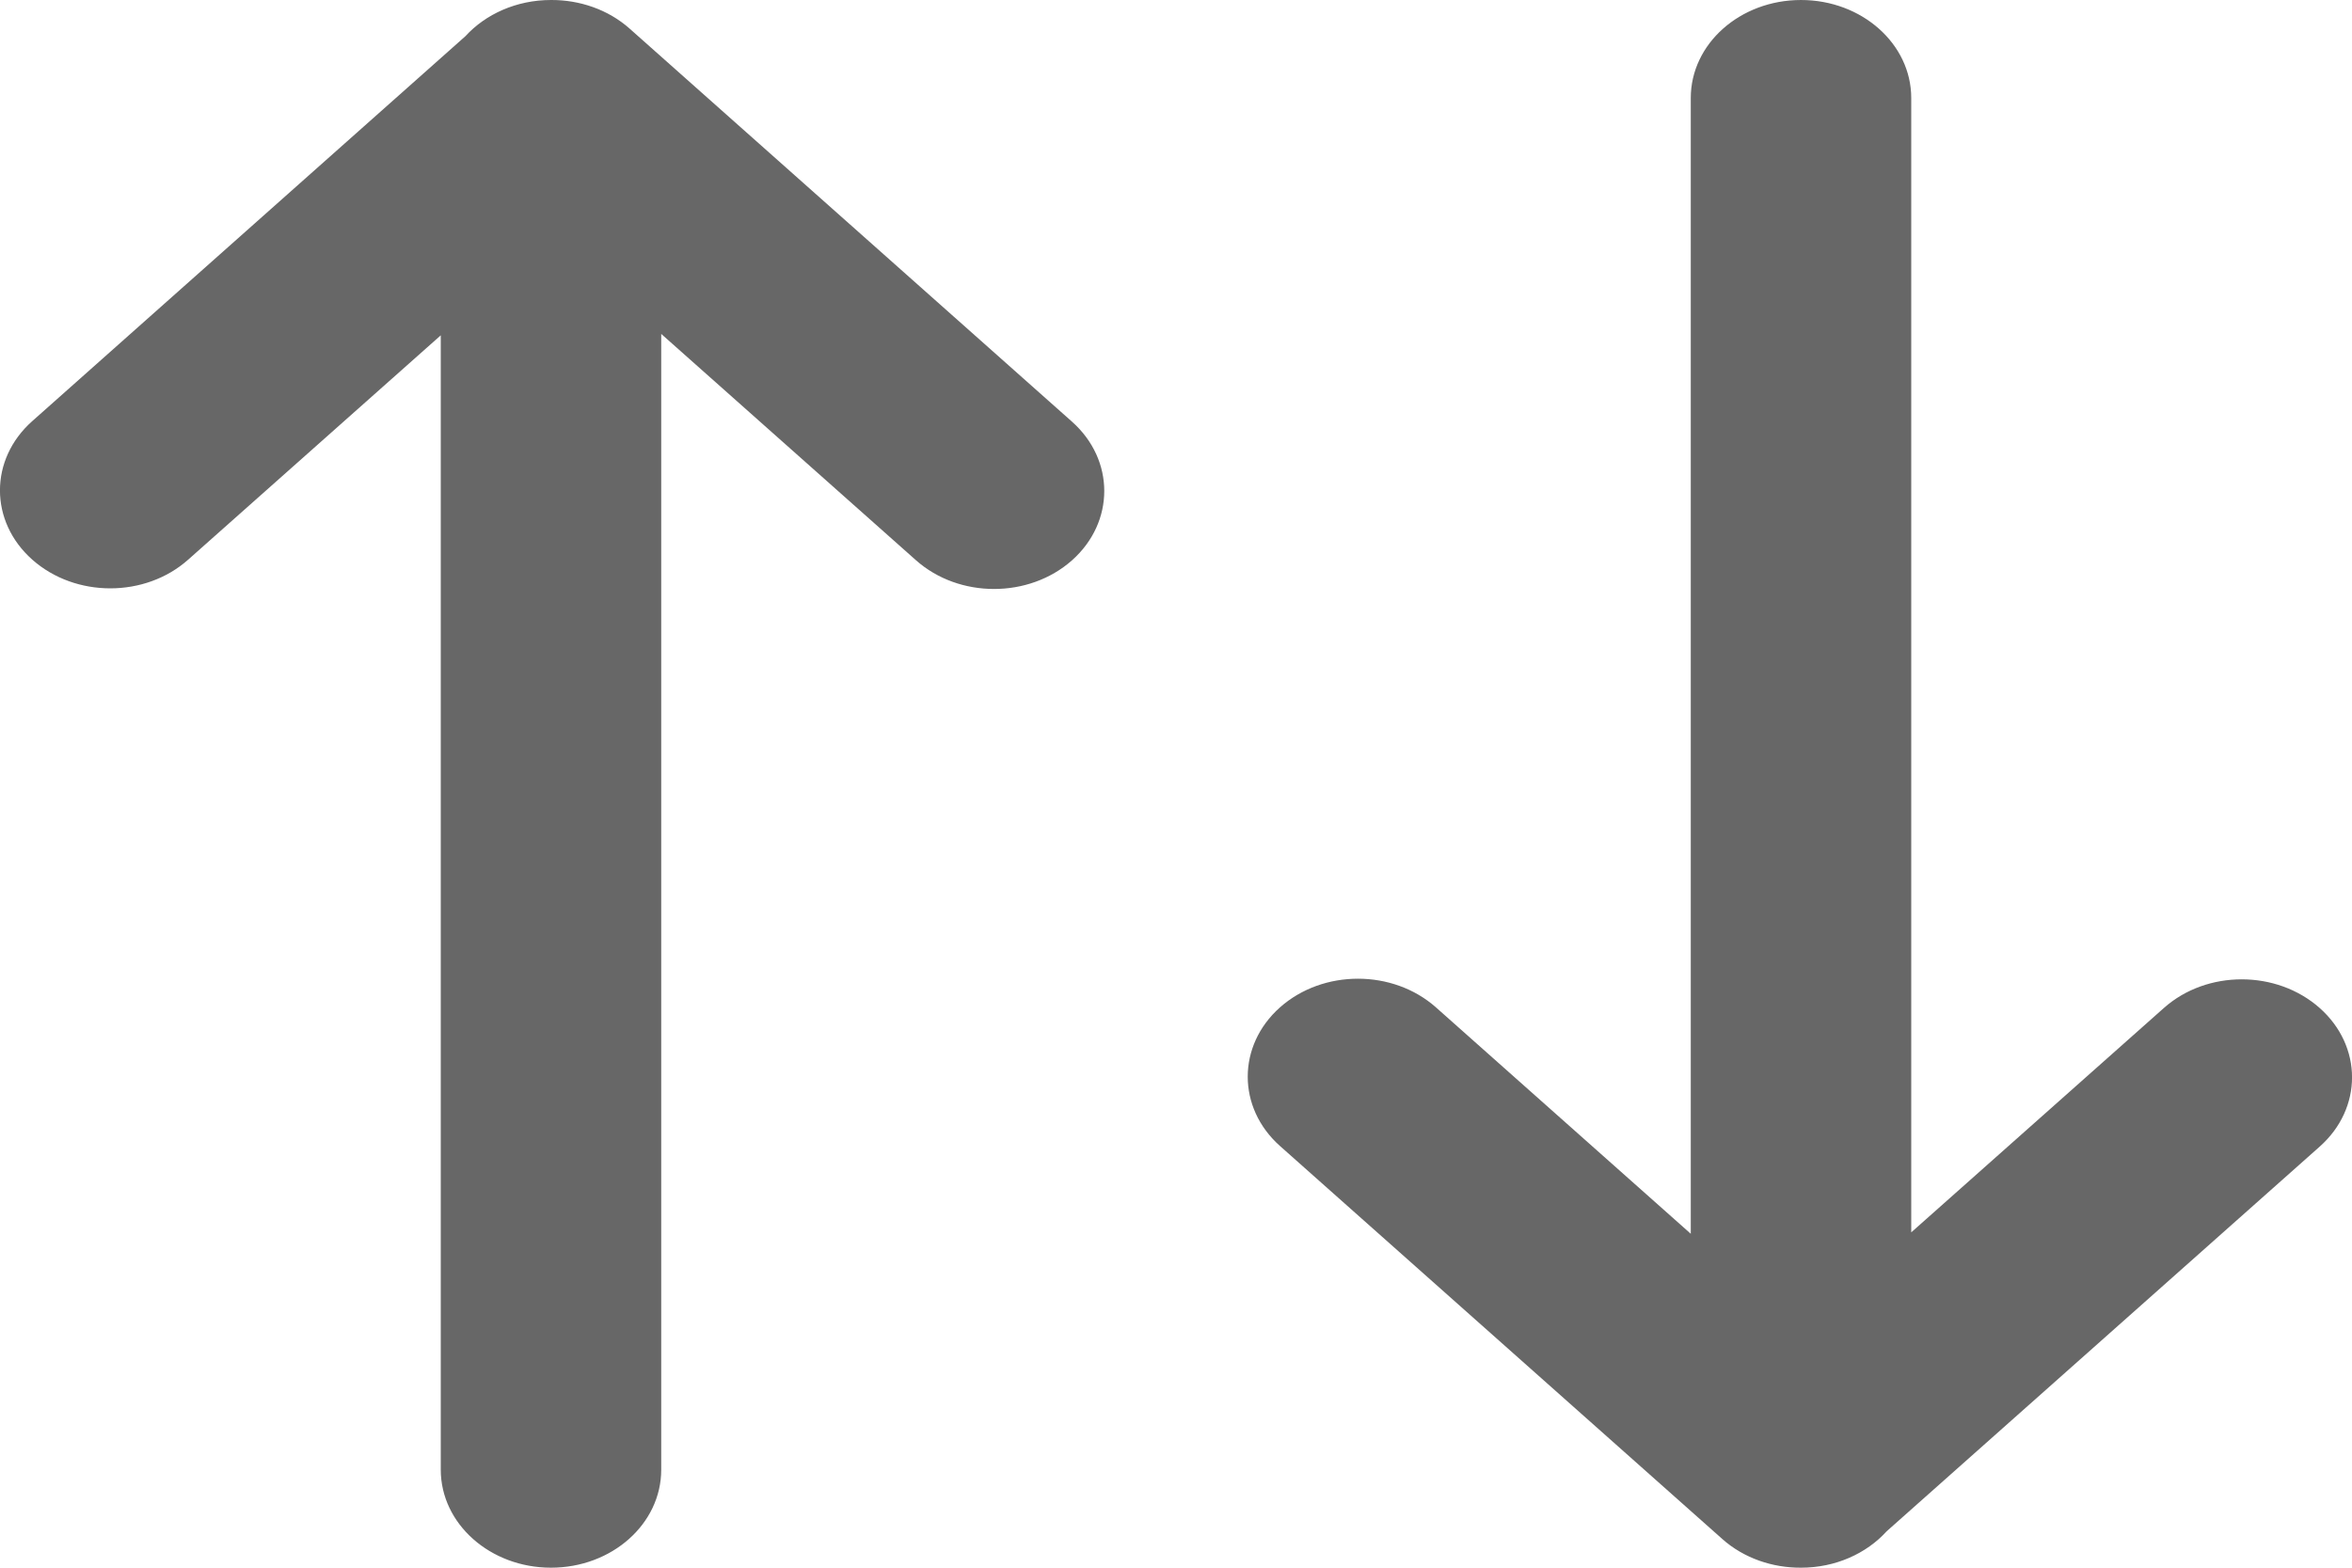<svg width="15" height="10" viewBox="0 0 15 10" fill="none" xmlns="http://www.w3.org/2000/svg">
<path d="M3.514 7.47099e-06C3.695 -0.001 3.878 0.06 4.016 0.183L6.837 2.69C7.111 2.934 7.111 3.33 6.837 3.574C6.562 3.818 6.117 3.818 5.842 3.574L4.217 2.13V9.375C4.217 9.72 3.903 10 3.514 10C3.126 10 2.811 9.72 2.811 9.375V2.139L1.2 3.57C0.926 3.814 0.481 3.814 0.206 3.57C-0.069 3.326 -0.069 2.93 0.206 2.686L2.968 0.231C3.097 0.09 3.294 7.47099e-06 3.514 7.47099e-06ZM11.486 1.44248e-05C11.874 1.44248e-05 12.189 0.28 12.189 0.625V7.861L13.8 6.43C14.074 6.186 14.519 6.186 14.794 6.43C15.069 6.674 15.069 7.07 14.794 7.314L12.032 9.768C11.903 9.91 11.706 10 11.486 10C11.305 10.001 11.122 9.94 10.984 9.817L8.163 7.31C7.889 7.066 7.889 6.67 8.163 6.426C8.438 6.182 8.883 6.182 9.158 6.426L10.783 7.87V0.625C10.783 0.28 11.097 1.44248e-05 11.486 1.44248e-05Z" fill="#676767"/>
</svg>
